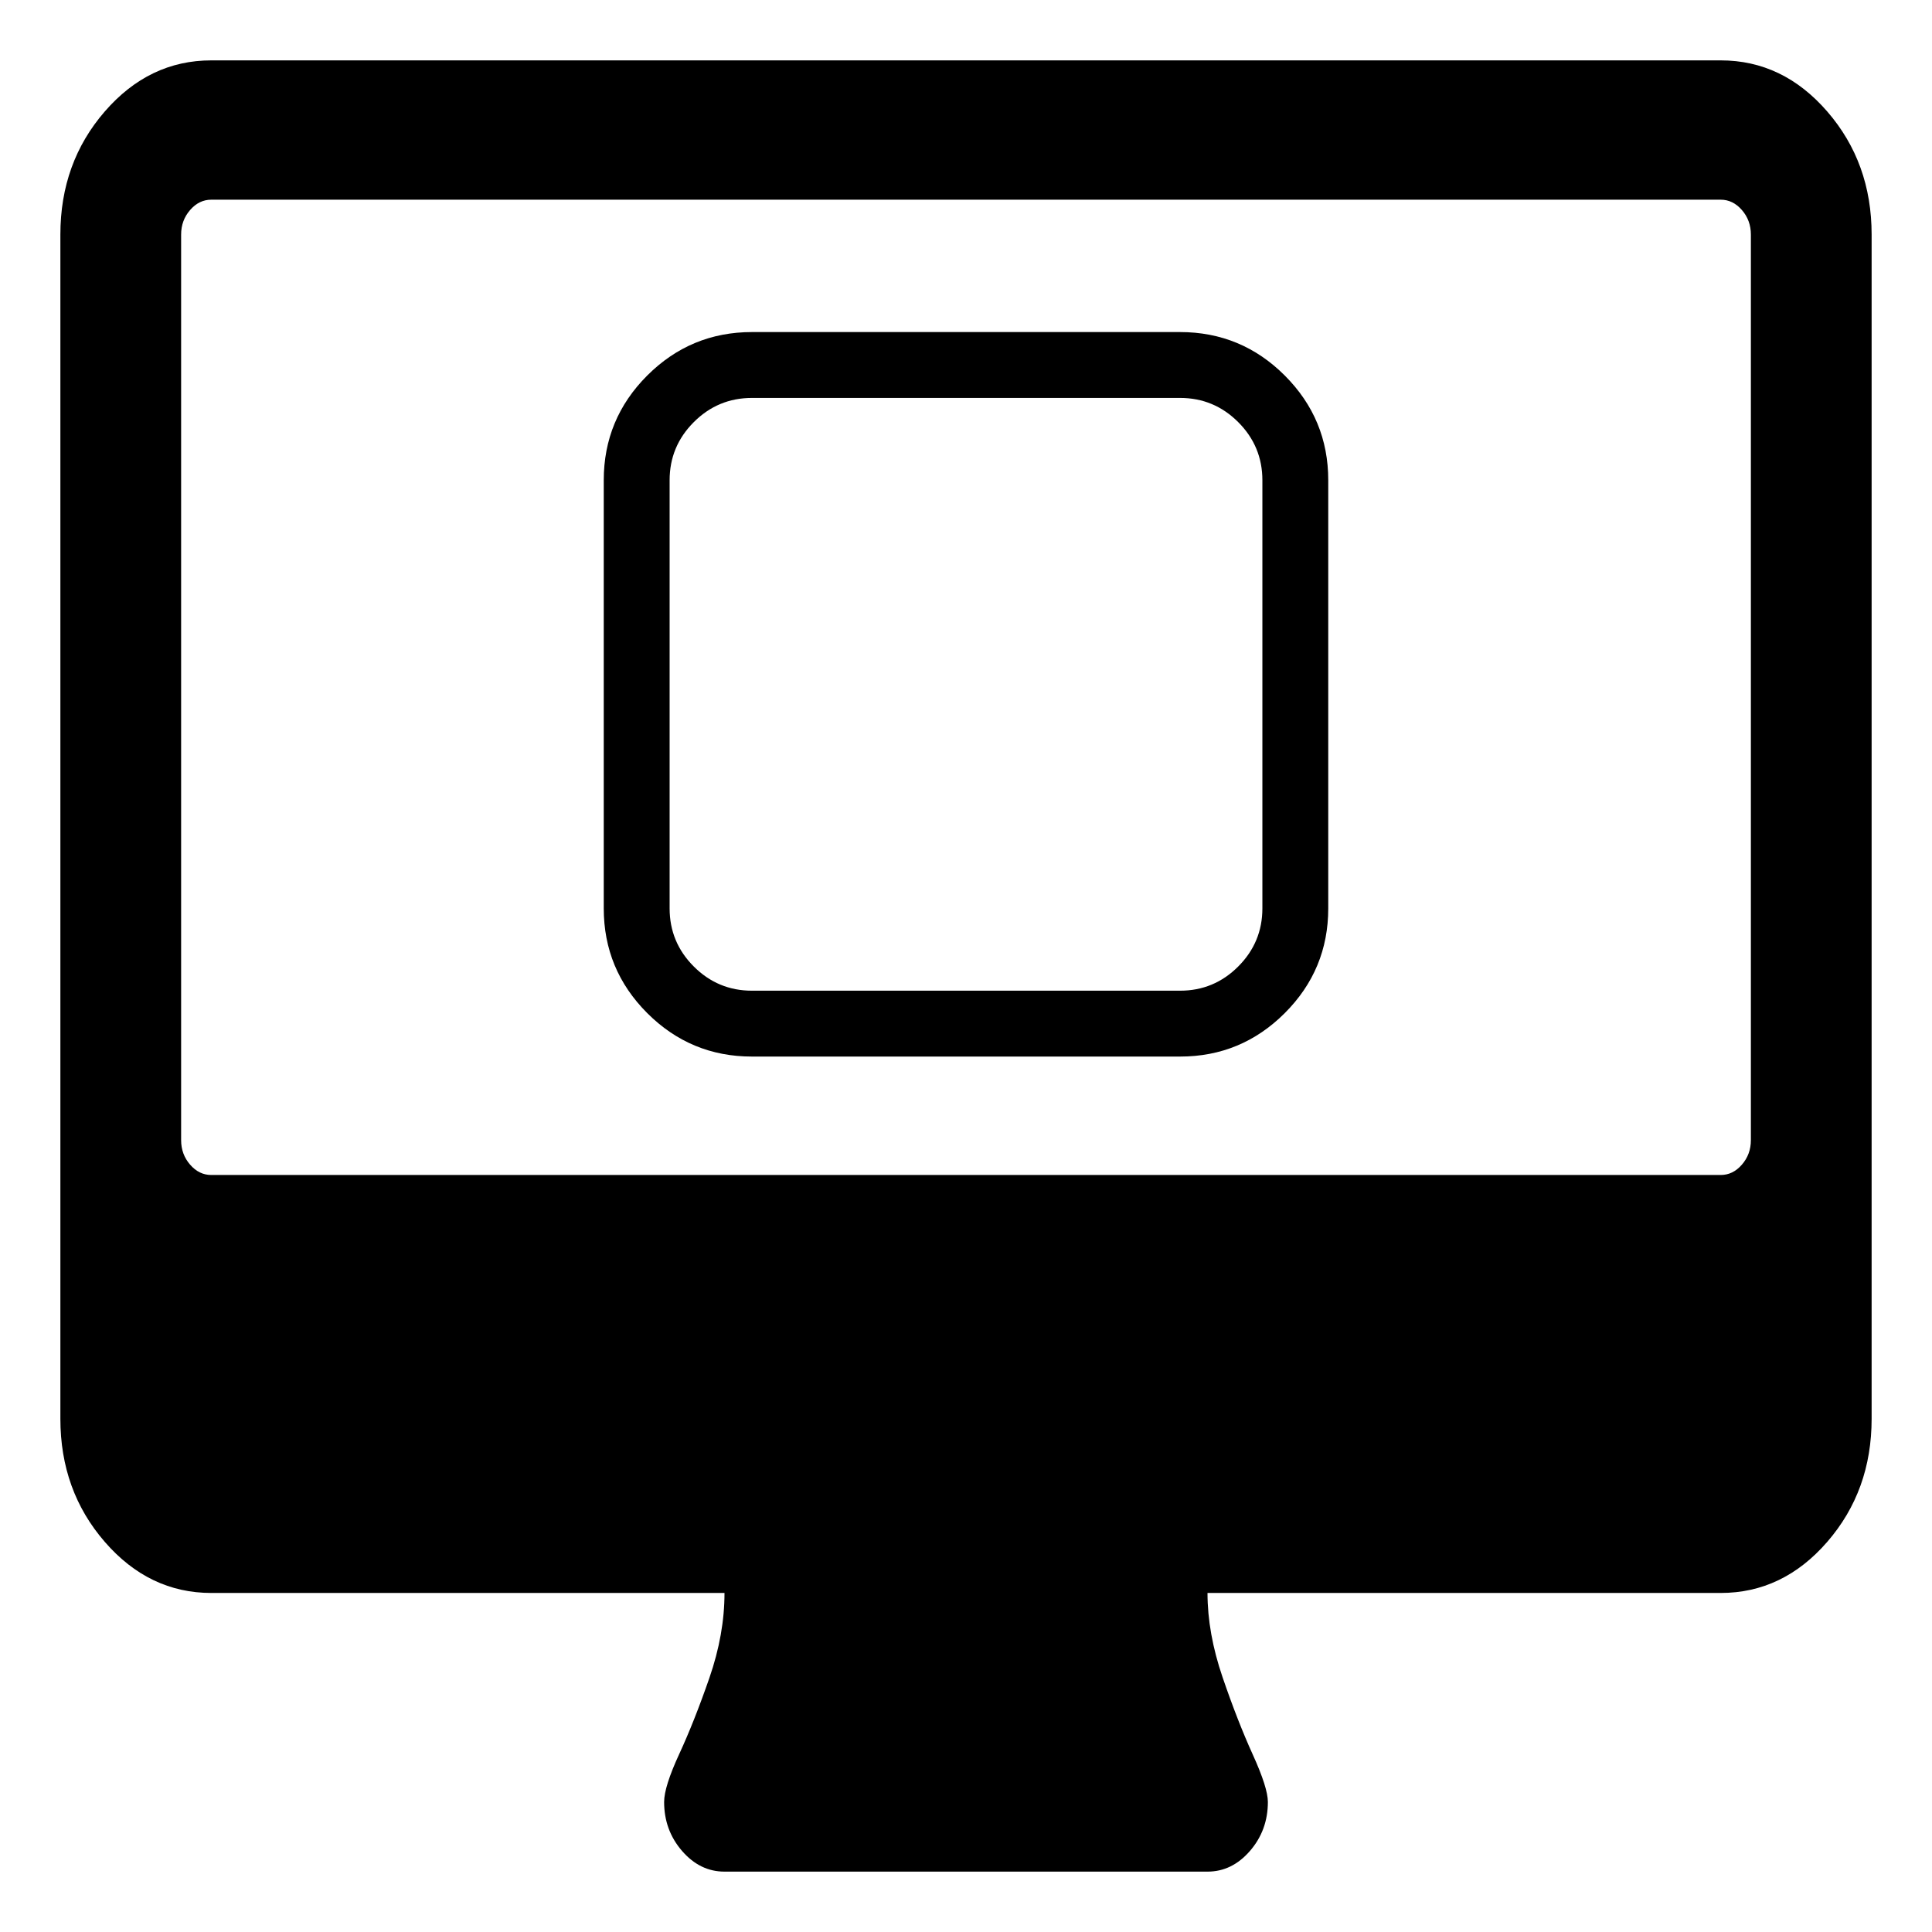 <?xml version="1.0" encoding="UTF-8" standalone="no"?>
<svg
   xmlns:dc="http://purl.org/dc/elements/1.1/"
   xmlns:cc="http://creativecommons.org/ns#"
   xmlns:rdf="http://www.w3.org/1999/02/22-rdf-syntax-ns#"
   xmlns:svg="http://www.w3.org/2000/svg"
   xmlns="http://www.w3.org/2000/svg"
   xmlns:sodipodi="http://sodipodi.sourceforge.net/DTD/sodipodi-0.dtd"
   xmlns:inkscape="http://www.inkscape.org/namespaces/inkscape"
   inkscape:version="1.0 (1.0+r73+1)"
   sodipodi:docname="cell_monitor.svg"
   zoomAndPan="magnify"
   xml:space="preserve"
   width="64"
   version="1.1"
   preserveAspectRatio="xMidYMid meet"
   id="Layer_1"
   height="64"
   contentStyleType="text/css"
   contentScriptType="text/ecmascript"><defs
     id="defs7" /><sodipodi:namedview
     inkscape:current-layer="Layer_1"
     inkscape:window-maximized="1"
     inkscape:window-y="0"
     inkscape:window-x="0"
     inkscape:cy="36.162375"
     inkscape:cx="3.1456336"
     inkscape:zoom="6.5234375"
     showgrid="false"
     id="namedview5"
     inkscape:window-height="1007"
     inkscape:window-width="1920"
     inkscape:pageshadow="2"
     inkscape:pageopacity="0"
     guidetolerance="10"
     gridtolerance="10"
     objecttolerance="10"
     borderopacity="1"
     bordercolor="#666666"
     pagecolor="#ffffff" /><g
     id="g19"><path
       d="M 58,37.769 V 7.769 C 58,7.457 57.901,7.186 57.703,6.958 57.505,6.73 57.271,6.615 57,6.615 H 7 c -0.271,0 -0.505,0.114 -0.703,0.343 C 6.099,7.186 6,7.457 6,7.769 V 37.769 c 0,0.313 0.099,0.583 0.297,0.811 C 6.495,38.809 6.729,38.923 7,38.923 h 50 c 0.271,0 0.505,-0.114 0.703,-0.343 C 57.901,38.352 58,38.082 58,37.769 Z M 62,7.769 V 47 c 0,1.587 -0.49,2.945 -1.469,4.075 C 59.552,52.204 58.375,52.769 57,52.769 H 40 c 0,0.889 0.167,1.821 0.5,2.794 0.333,0.974 0.667,1.827 1,2.56 0.333,0.733 0.5,1.256 0.5,1.569 0,0.625 -0.198,1.166 -0.594,1.623 C 41.01,61.772 40.542,62 40,62 H 24 C 23.458,62 22.99,61.772 22.594,61.315 22.198,60.858 22,60.317 22,59.692 c 0,-0.337 0.167,-0.865 0.5,-1.587 0.333,-0.721 0.667,-1.562 1,-2.524 0.333,-0.962 0.5,-1.899 0.5,-2.812 H 7 c -1.375,0 -2.552,-0.565 -3.531,-1.695 C 2.49,49.945 2,48.587 2,47 V 7.769 C 2,6.183 2.49,4.825 3.469,3.695 4.448,2.565 5.625,2 7,2 h 50 c 1.375,0 2.552,0.565 3.531,1.695 C 61.51,4.825 62,6.183 62,7.769 Z"
       id="path2"
       style="fill:#000000;stroke-width:0.034" /><path
       inkscape:connector-curvature="0"
       style="fill:#000000;stroke-width:0.017"
       d="M 39.091,13.182 H 24.909 c -0.75,0 -1.392,0.267 -1.926,0.801 -0.534,0.534 -0.801,1.176 -0.801,1.926 v 14.182 c 0,0.75 0.267,1.392 0.801,1.926 0.534,0.534 1.176,0.801 1.926,0.801 h 14.182 c 0.75,0 1.392,-0.267 1.926,-0.801 0.534,-0.534 0.801,-1.176 0.801,-1.926 V 15.909 c 0,-0.75 -0.267,-1.392 -0.801,-1.926 C 40.483,13.449 39.841,13.182 39.091,13.182 Z M 44,15.909 v 14.182 c 0,1.352 -0.48,2.509 -1.44,3.469 C 41.599,34.52 40.443,35 39.091,35 H 24.909 C 23.557,35 22.401,34.52 21.44,33.56 20.48,32.599 20,31.443 20,30.091 V 15.909 c 0,-1.352 0.48,-2.509 1.44,-3.469 C 22.401,11.48 23.557,11 24.909,11 h 14.182 c 1.352,0 2.509,0.48 3.469,1.44 C 43.52,13.401 44,14.557 44,15.909 Z"
       id="path2-3" /></g></svg>
